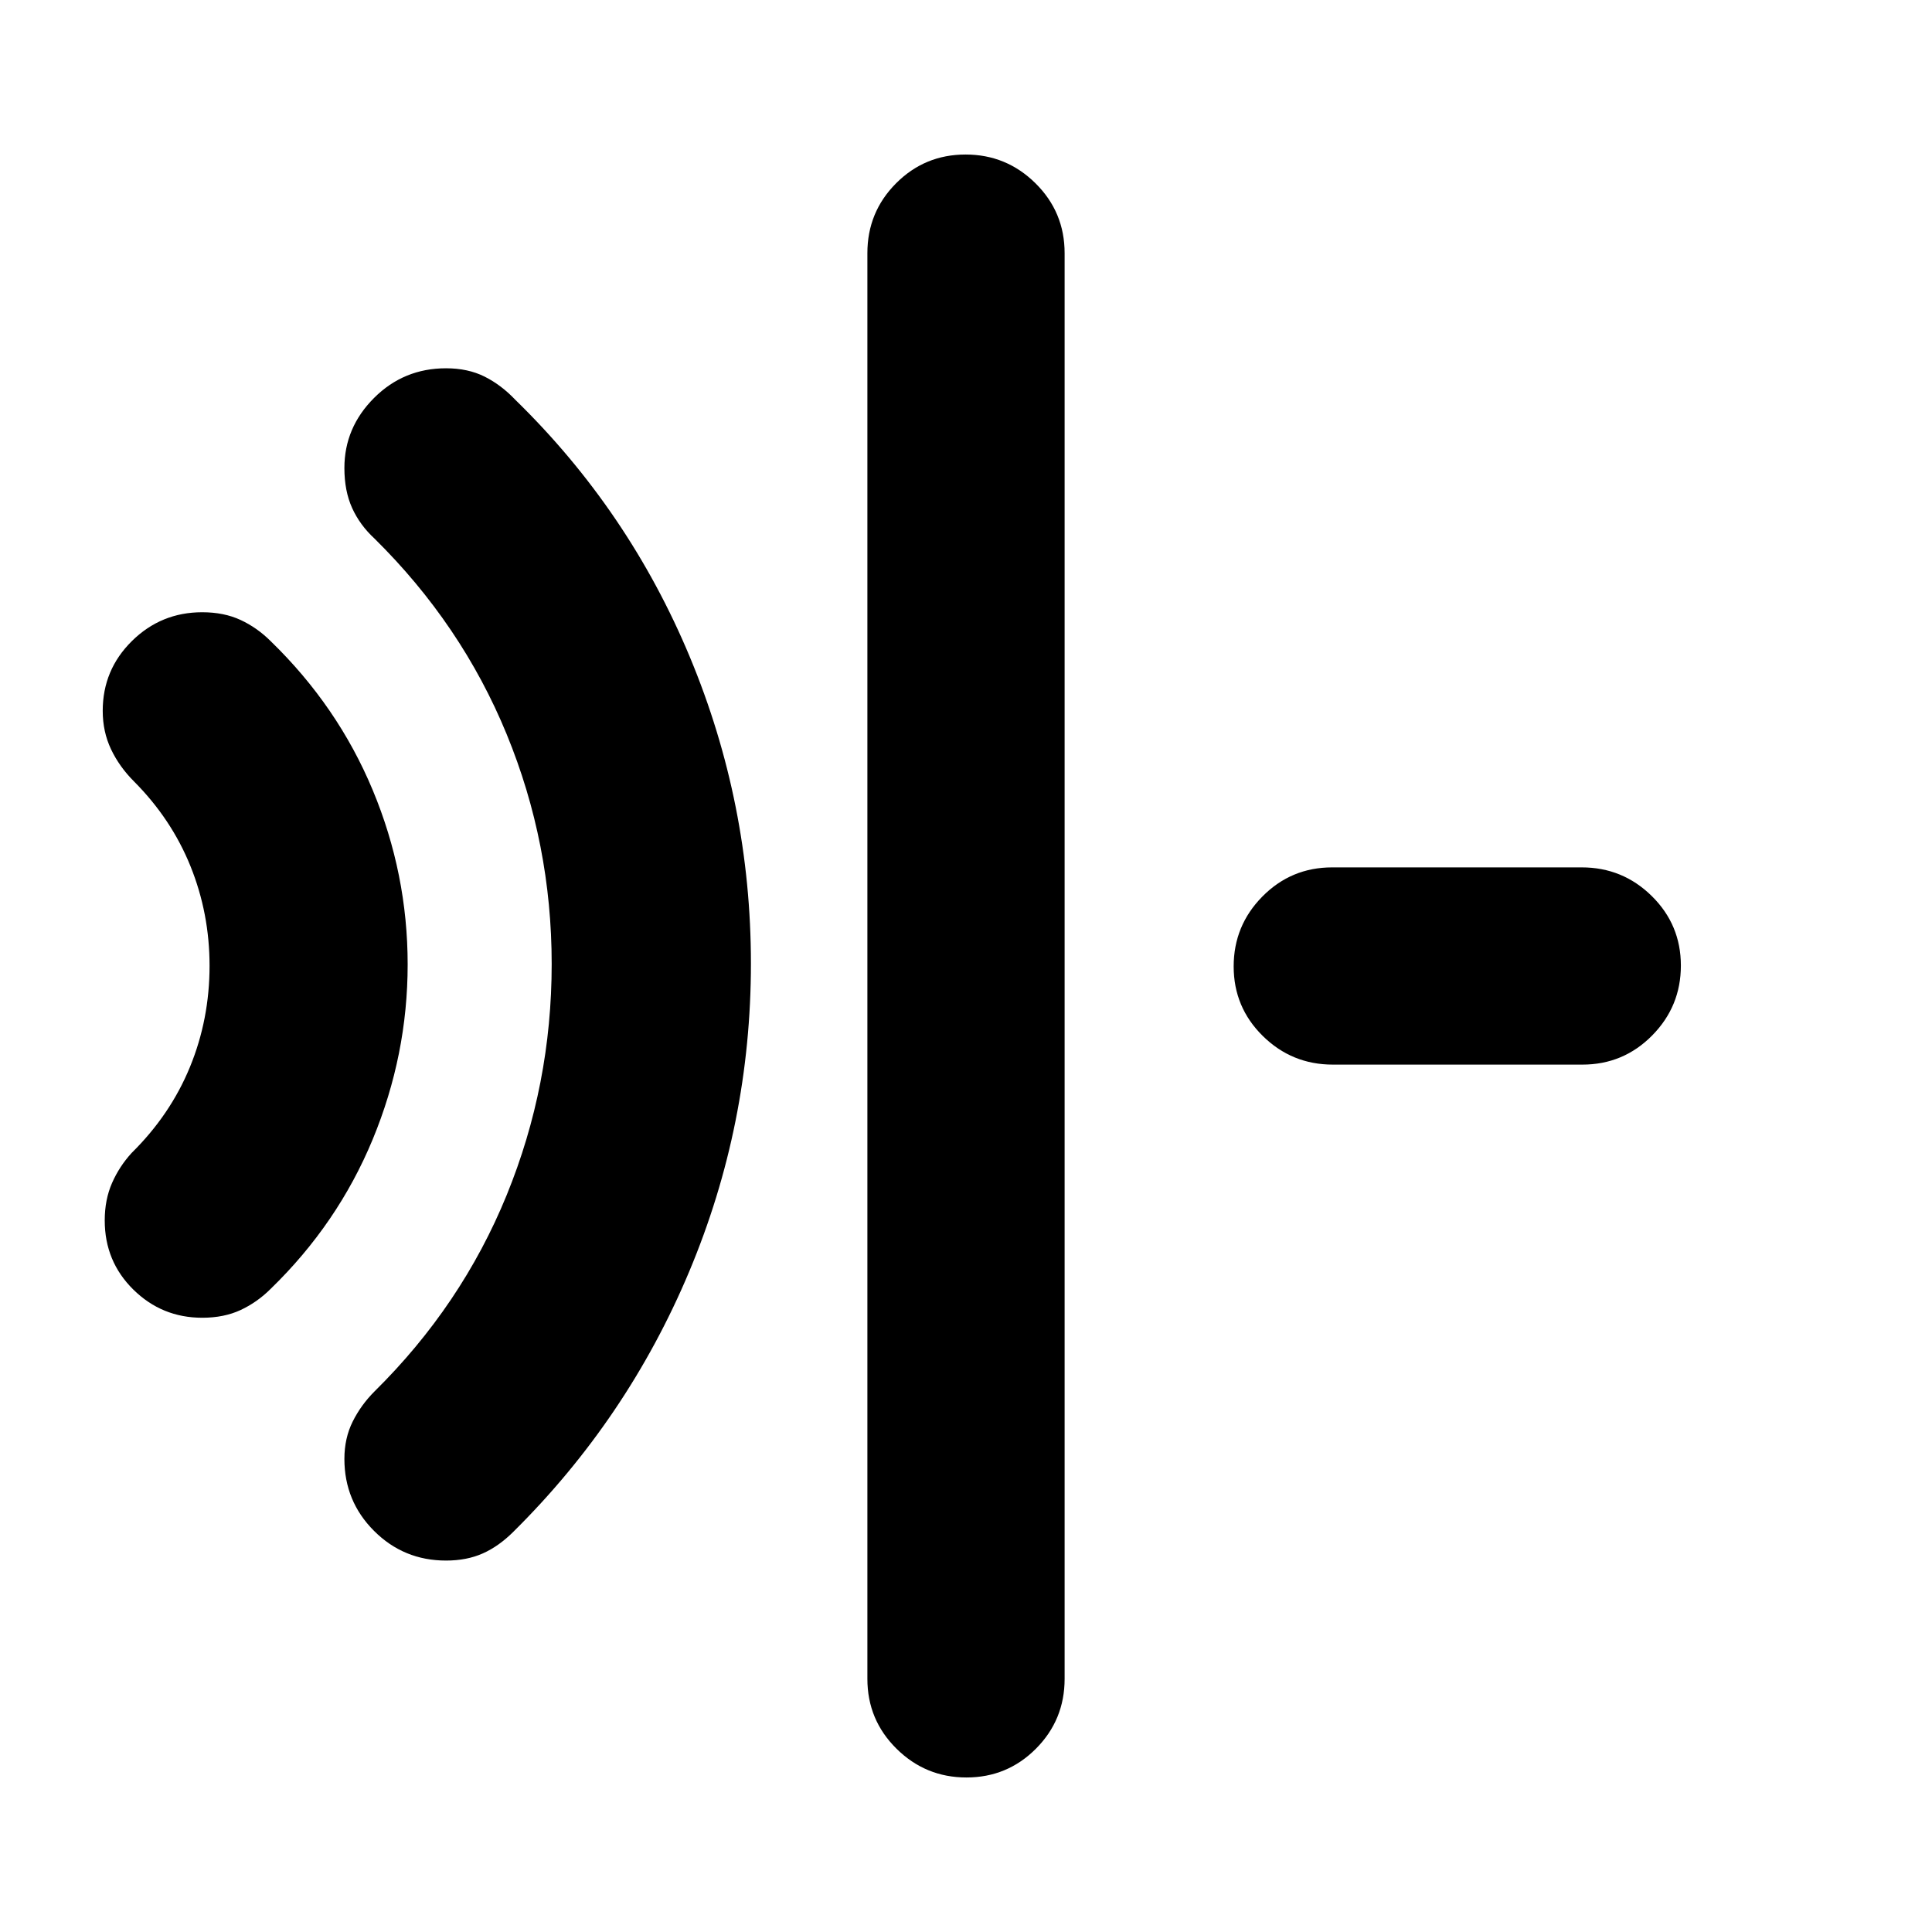 <svg xmlns="http://www.w3.org/2000/svg" height="20" viewBox="0 96 960 960" width="20"><path d="M100.476 750.782q-20.014 0-34.225-14-14.21-14.001-14.21-34.354 0-10.342 3.63-18.603 3.63-8.261 9.761-14.957 19.199-18.931 28.947-42.665 9.748-23.735 9.748-50.295 0-25.995-9.465-49.463-9.466-23.468-28.1-42.183-7.26-7.261-11.39-15.959-4.131-8.698-4.131-19.085 0-20.387 14.503-34.694 14.503-14.306 34.932-14.306 10.826 0 19.087 3.848 8.261 3.847 14.957 10.543 33.304 32.304 50.674 73.969 17.369 41.664 17.369 86.63 0 44.966-17.369 86.922-17.37 41.957-50.674 74.261-6.696 6.696-14.957 10.543-8.261 3.848-19.087 3.848Zm121.153 120.653q-21.025 0-35.763-14.738t-14.738-35.762q0-10.326 4.131-18.587 4.13-8.261 10.826-14.957 43.304-42.739 65.674-97.534Q274.128 635.061 274.128 575q0-59.703-22.369-114.177-22.37-54.475-65.674-97.214-7.261-6.696-11.109-15.174t-3.848-19.87q0-20.087 14.738-34.826 14.738-14.74 35.763-14.74 10.892 0 19.153 4.131 8.261 4.13 15.313 11.567 56.339 54.955 86.687 127.762t30.348 152.305q0 80.062-30.706 153.16t-87.251 129.12q-7.261 7.261-15.239 10.826-7.979 3.565-18.305 3.565Zm258.582 107.783q-20.298 0-34.755-14.306-14.457-14.307-14.457-34.694V221.782q0-20.387 14.247-34.694 14.246-14.306 34.543-14.306 20.298 0 34.755 14.306 14.457 14.307 14.457 34.694v708.436q0 20.387-14.247 34.694-14.246 14.306-34.543 14.306Zm182.067-354.217q-20.364 0-34.821-14.247-14.456-14.246-14.456-34.543 0-20.298 14.291-34.755 14.29-14.457 34.654-14.457h123.995q20.364 0 34.821 14.247 14.456 14.246 14.456 34.543 0 20.298-14.29 34.755-14.291 14.457-34.655 14.457H662.278Z"/></svg>